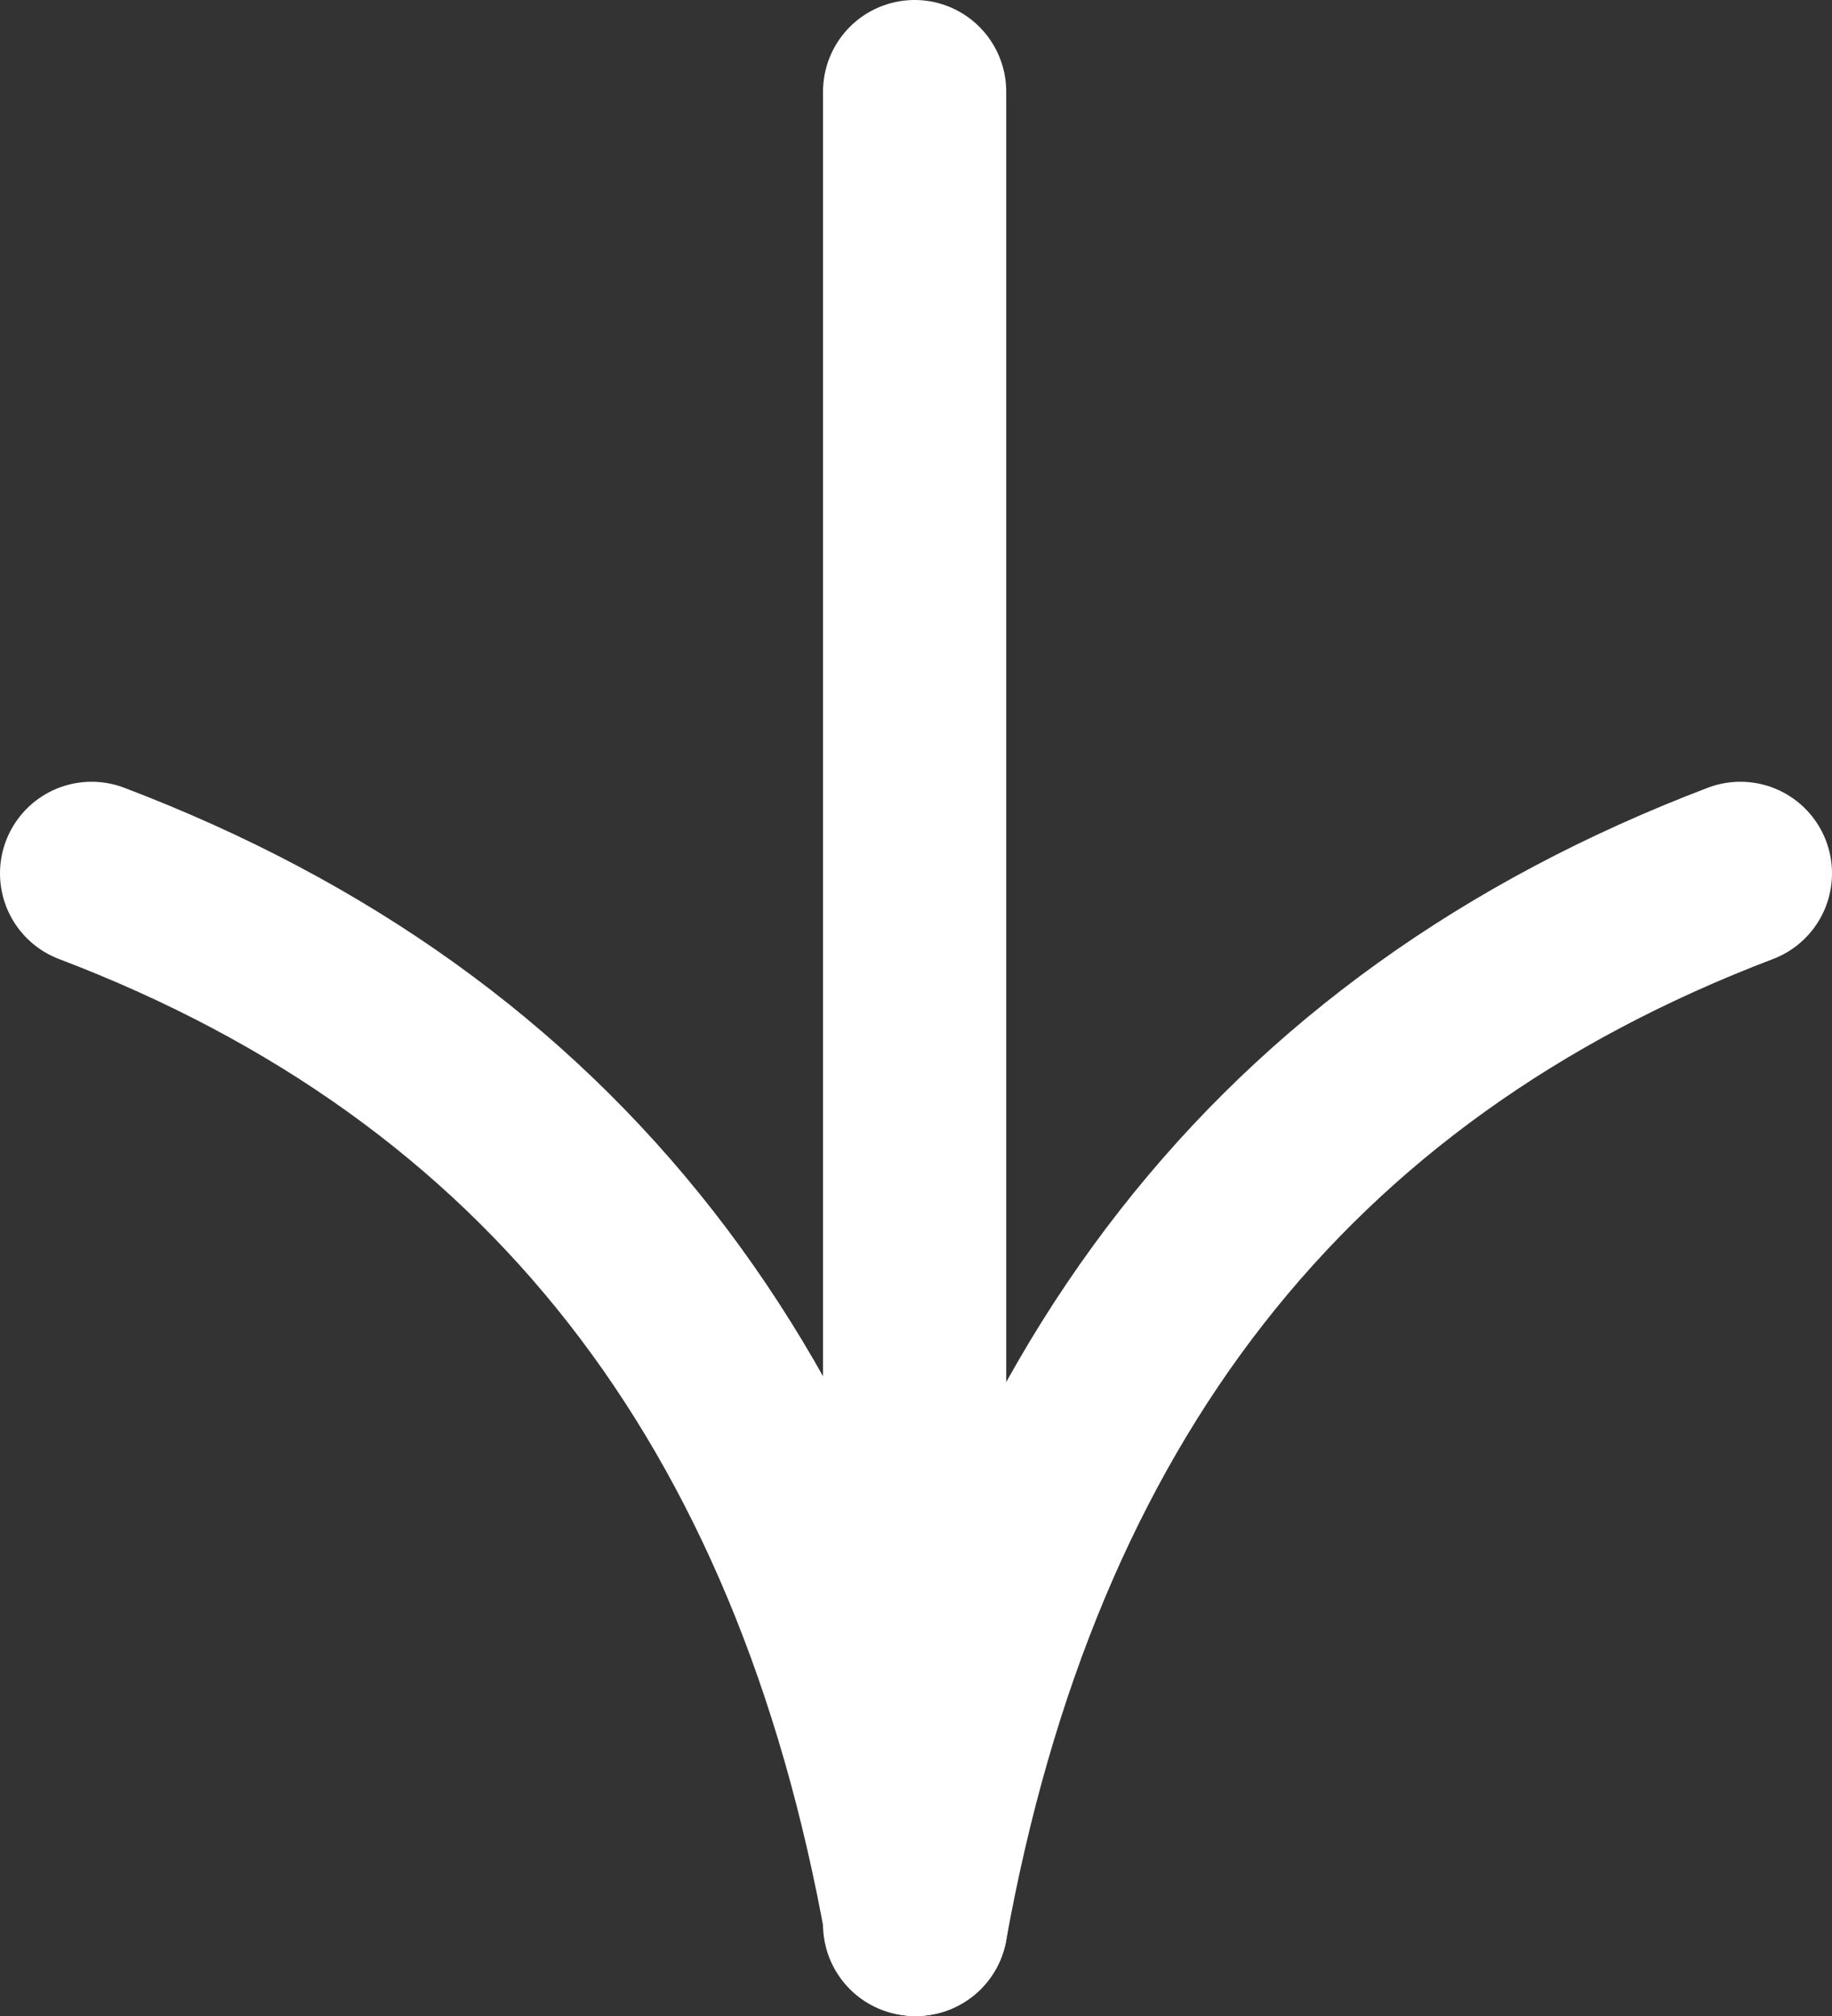 <svg width="20" height="22" viewBox="0 0 20 22" fill="none" xmlns="http://www.w3.org/2000/svg">
<rect x="0" y="0" width="20" height="22" fill="#333333" stroke="none"/>
<path d="M9.985 1V21" stroke="white" stroke-width="2" stroke-linecap="round" stroke-linejoin="round"/>
<path d="M19 9.531C13.99 11.438 11.035 15.261 10 21" stroke="white" stroke-width="2" stroke-linecap="round" stroke-linejoin="round"/>
<path d="M1 9.531C6.018 11.438 8.973 15.261 10 21" stroke="white" stroke-width="2" stroke-linecap="round" stroke-linejoin="round"/>
</svg>
